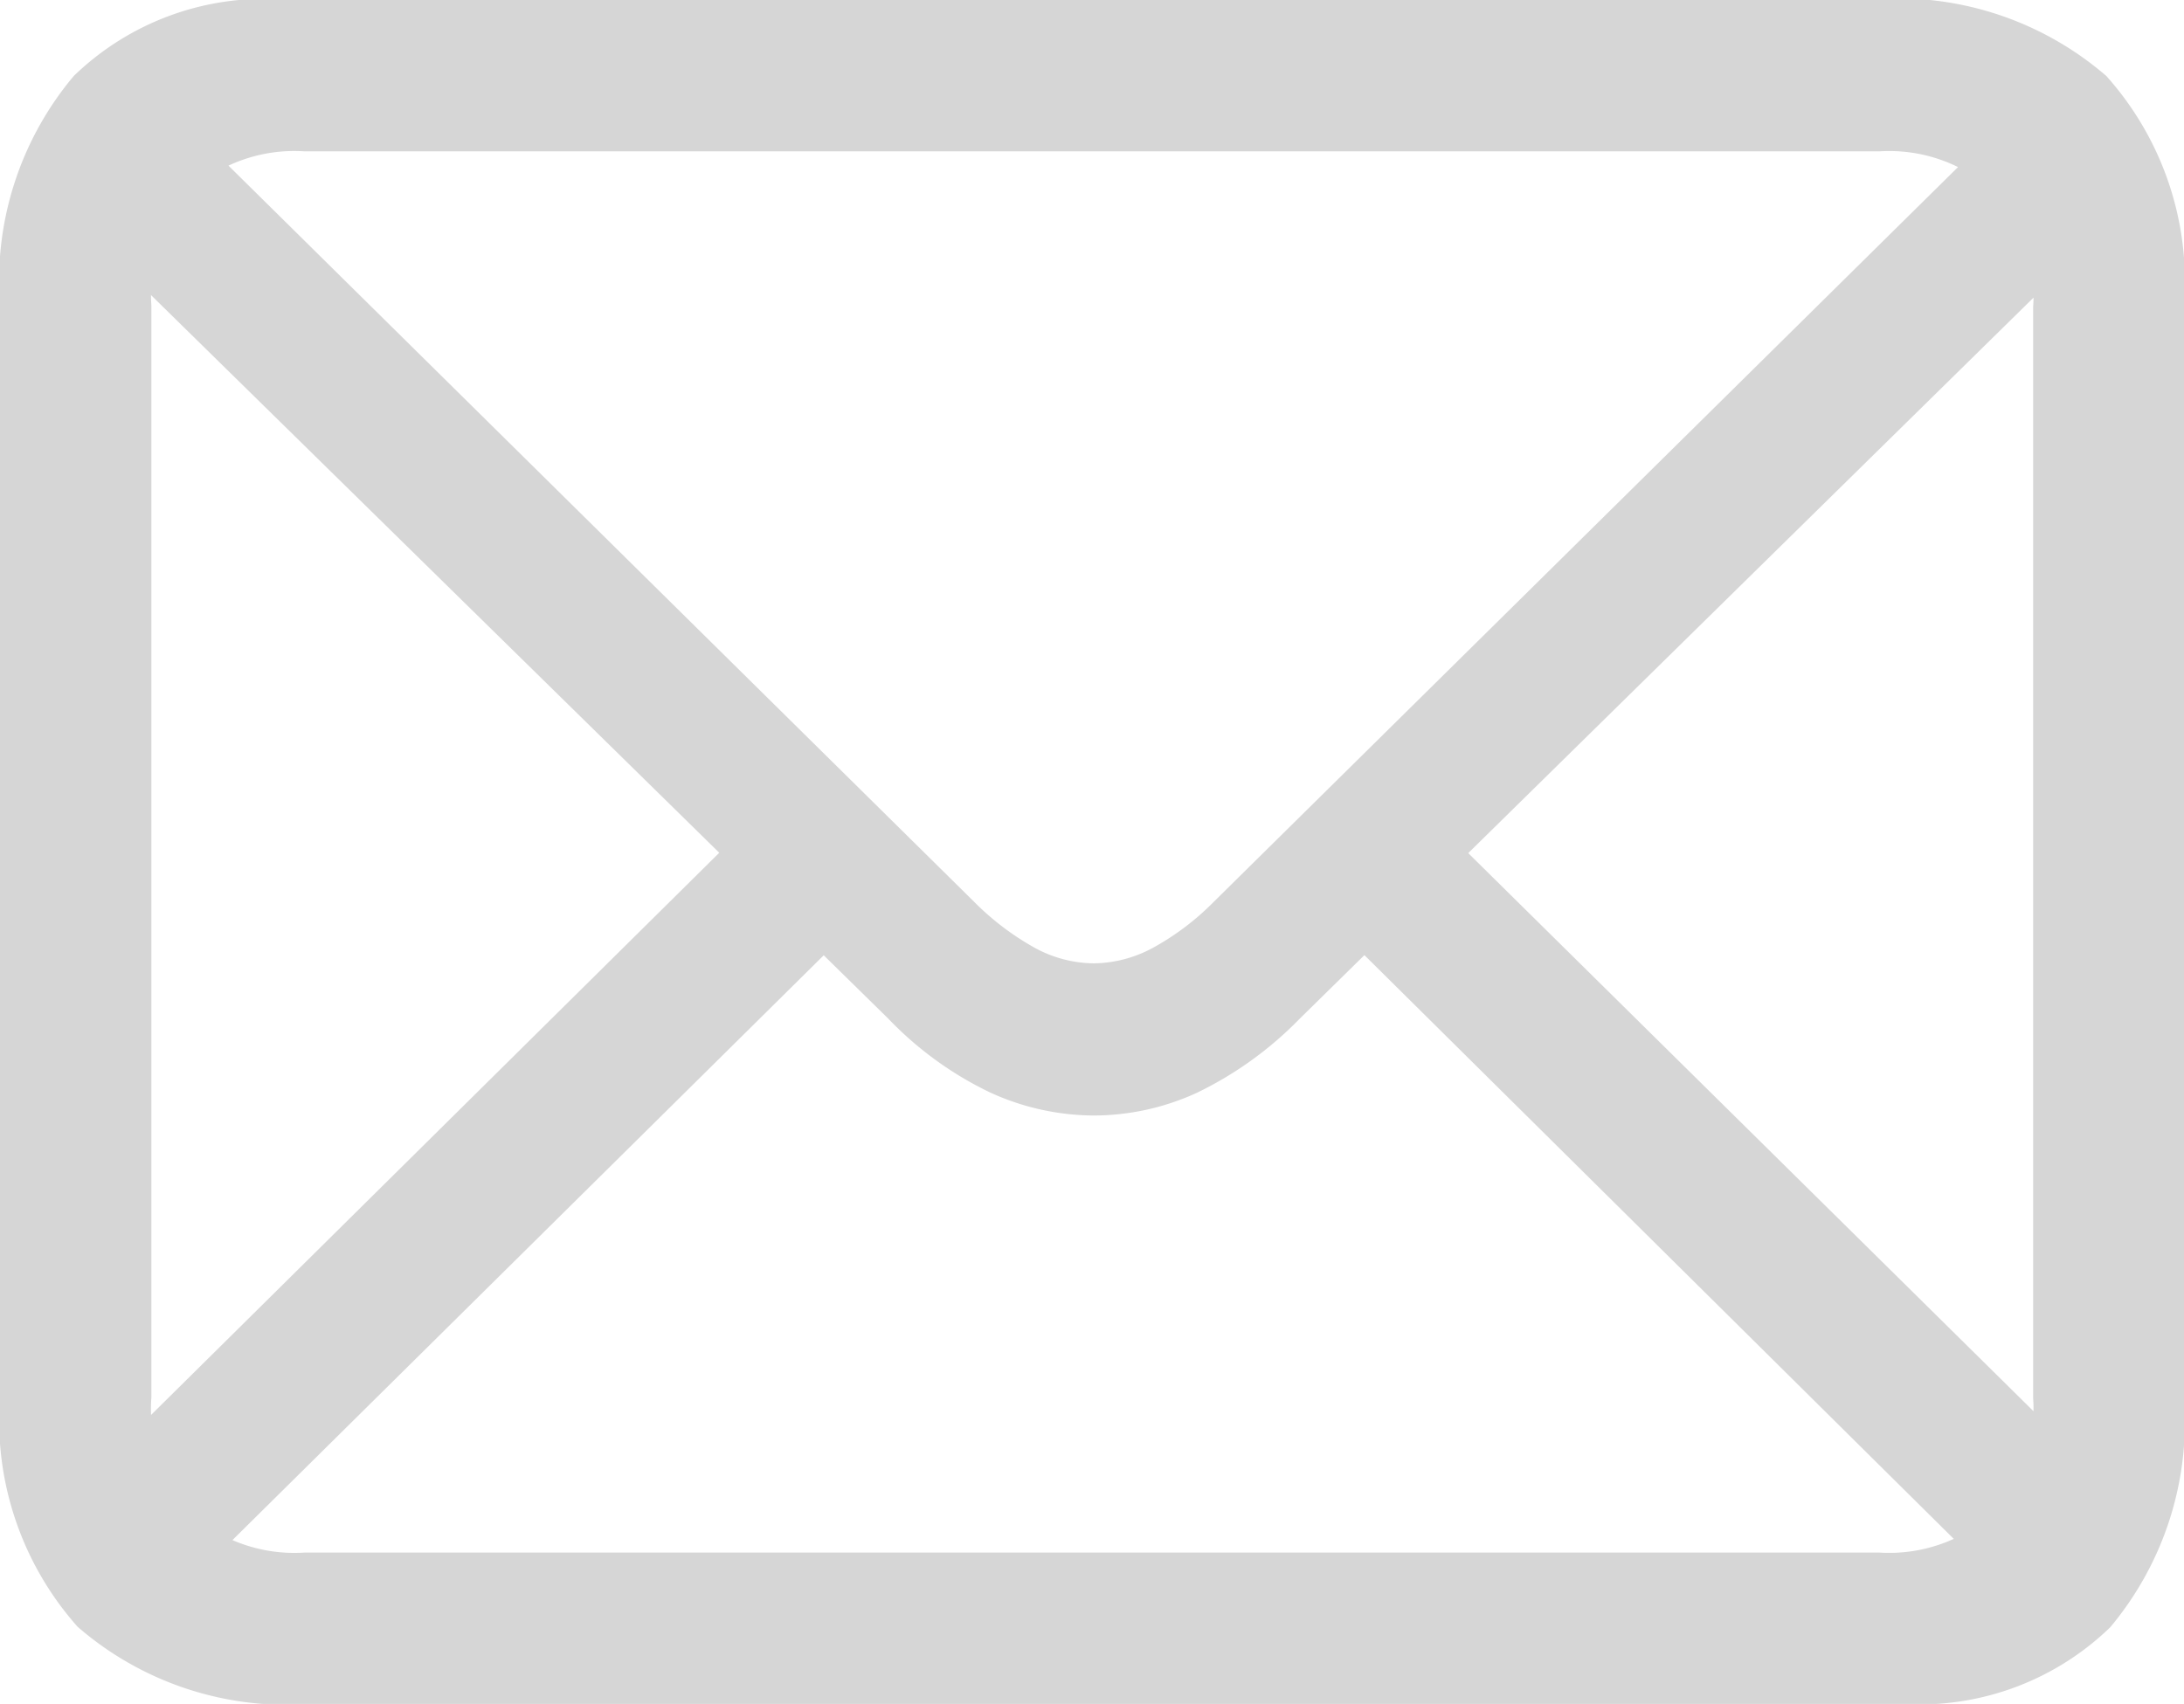 <svg xmlns="http://www.w3.org/2000/svg" width="16.172" height="12.62" viewBox="0 0 16.172 12.62"><path d="M4.167,1.033H15.959A2.028,2.028,0,0,0,17.494.465a2.371,2.371,0,0,0,.546-1.7V-9.324a2.284,2.284,0,0,0-.575-1.7,2.361,2.361,0,0,0-1.725-.568H3.948a2.028,2.028,0,0,0-1.534.568,2.359,2.359,0,0,0-.546,1.7v8.086a2.3,2.3,0,0,0,.575,1.7A2.361,2.361,0,0,0,4.167,1.033ZM4.124-.088a1.149,1.149,0,0,1-.842-.289,1.159,1.159,0,0,1-.293-.861V-9.324a1.148,1.148,0,0,1,.293-.853,1.149,1.149,0,0,1,.842-.289h11.66a1.151,1.151,0,0,1,.839.289,1.15,1.15,0,0,1,.3.861V-1.23a1.14,1.14,0,0,1-.3.853,1.151,1.151,0,0,1-.839.289ZM9.968-3.325a1.836,1.836,0,0,0,.762-.168,2.7,2.7,0,0,0,.762-.549l5.947-5.845-.762-.769-5.823,5.75a1.947,1.947,0,0,1-.458.344.939.939,0,0,1-.428.11.928.928,0,0,1-.436-.114,2,2,0,0,1-.45-.341L3.23-10.686l-.769.769L8.445-4.043a2.589,2.589,0,0,0,.758.549A1.861,1.861,0,0,0,9.968-3.325ZM16.6.073,17.366-.7l-4.739-4.68-.762.762ZM2.563-.688l.762.769L8.071-4.614,7.3-5.376Z" transform="translate(-1.868 11.587)" fill="#d6d6d6"/></svg>